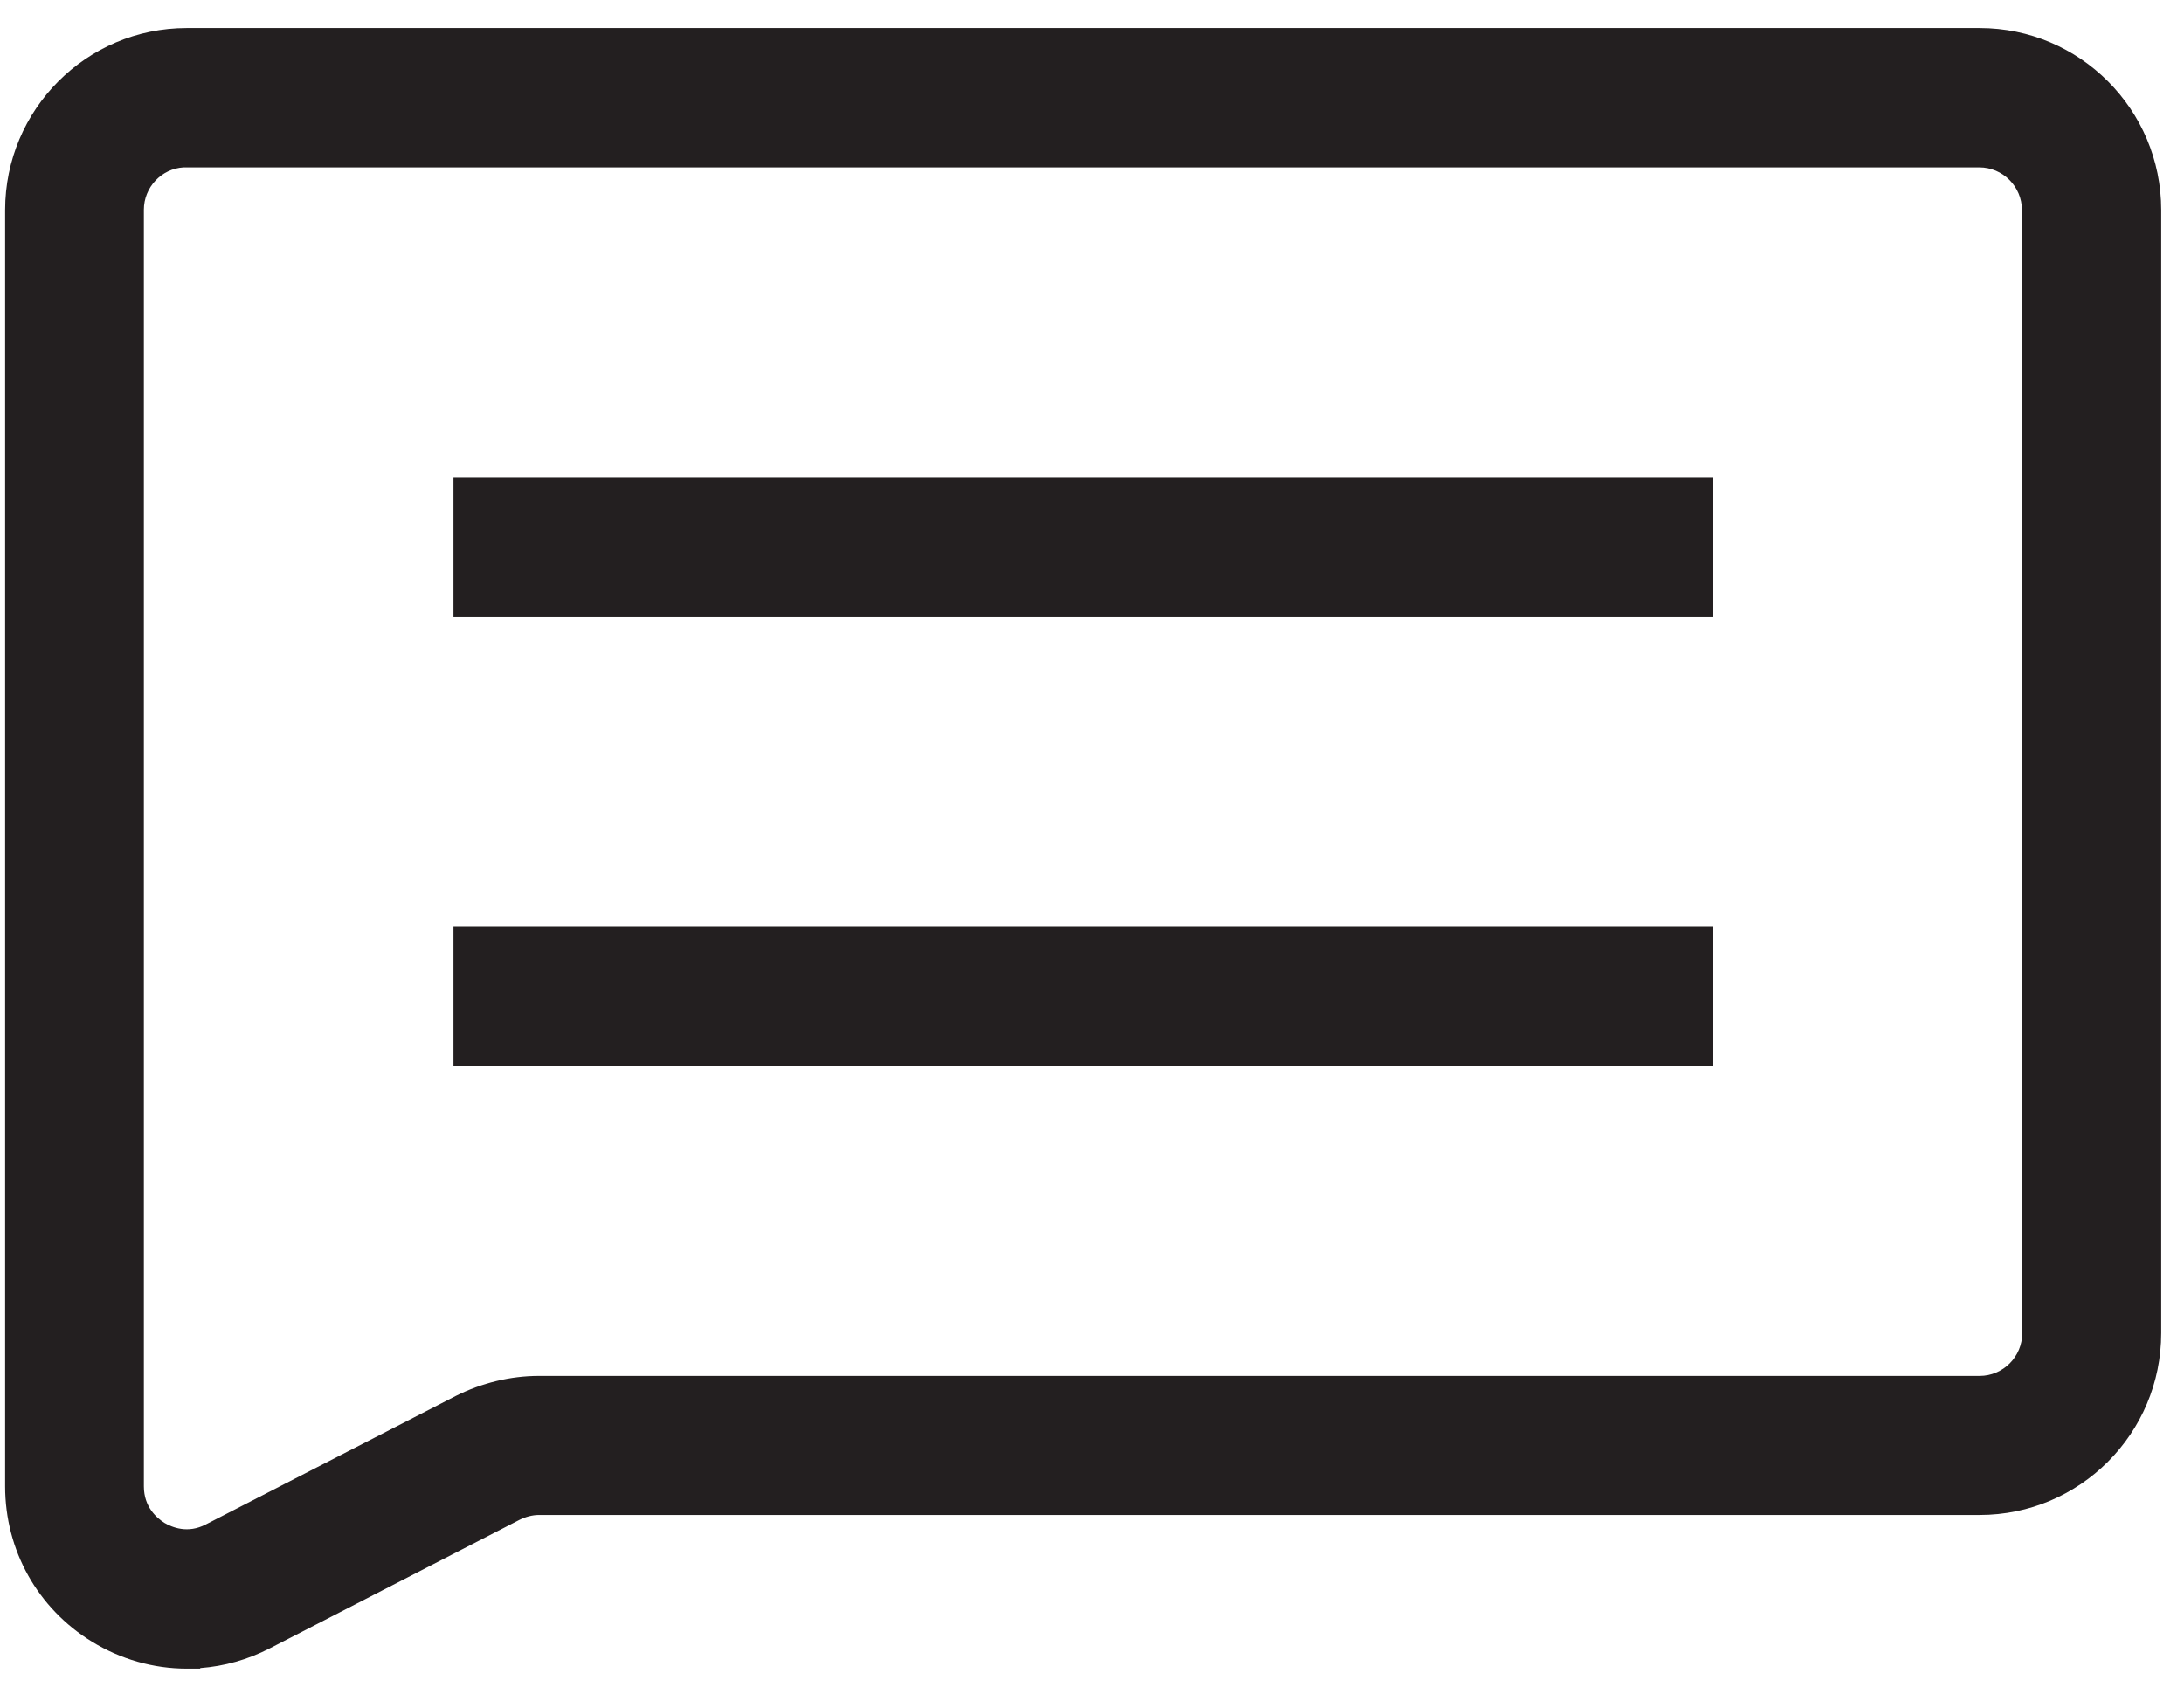 <svg width="55" height="43" viewBox="0 0 55 43" fill="none" xmlns="http://www.w3.org/2000/svg">
<g clip-path="url(#clip0_23_1185)">
<path d="M43.142 12.022H11.42V15.531H43.142V12.022Z" fill="#231F20"/>
<path d="M43.142 23.331H11.42V26.84H43.142V23.331Z" fill="#231F20"/>
<path d="M49.853 0.706H4.702C2.178 0.706 0.129 2.759 0.129 5.289V37.428C0.129 39.04 0.95 40.502 2.314 41.339C3.033 41.781 3.861 42.019 4.702 42.019H5.042V42.005C5.652 41.958 6.236 41.794 6.792 41.509L13.082 38.272C13.232 38.197 13.408 38.149 13.571 38.149H49.853C52.377 38.149 54.426 36.096 54.426 33.566V5.289C54.426 2.759 52.377 0.706 49.853 0.706ZM50.925 5.289V33.573C50.925 34.164 50.443 34.647 49.853 34.647H13.571C12.852 34.647 12.132 34.824 11.481 35.15L5.184 38.387C4.729 38.625 4.336 38.462 4.139 38.347C3.949 38.224 3.623 37.952 3.623 37.428V5.282C3.623 4.718 4.064 4.249 4.621 4.215H49.846C50.436 4.215 50.918 4.698 50.918 5.289H50.925Z" fill="#231F20"/>
</g>
<defs>
<clipPath id="clip0_23_1185">
<rect width="54.297" height="41.313" fill="white" transform="translate(0.129 0.706)"/>
</clipPath>
</defs>
</svg>
